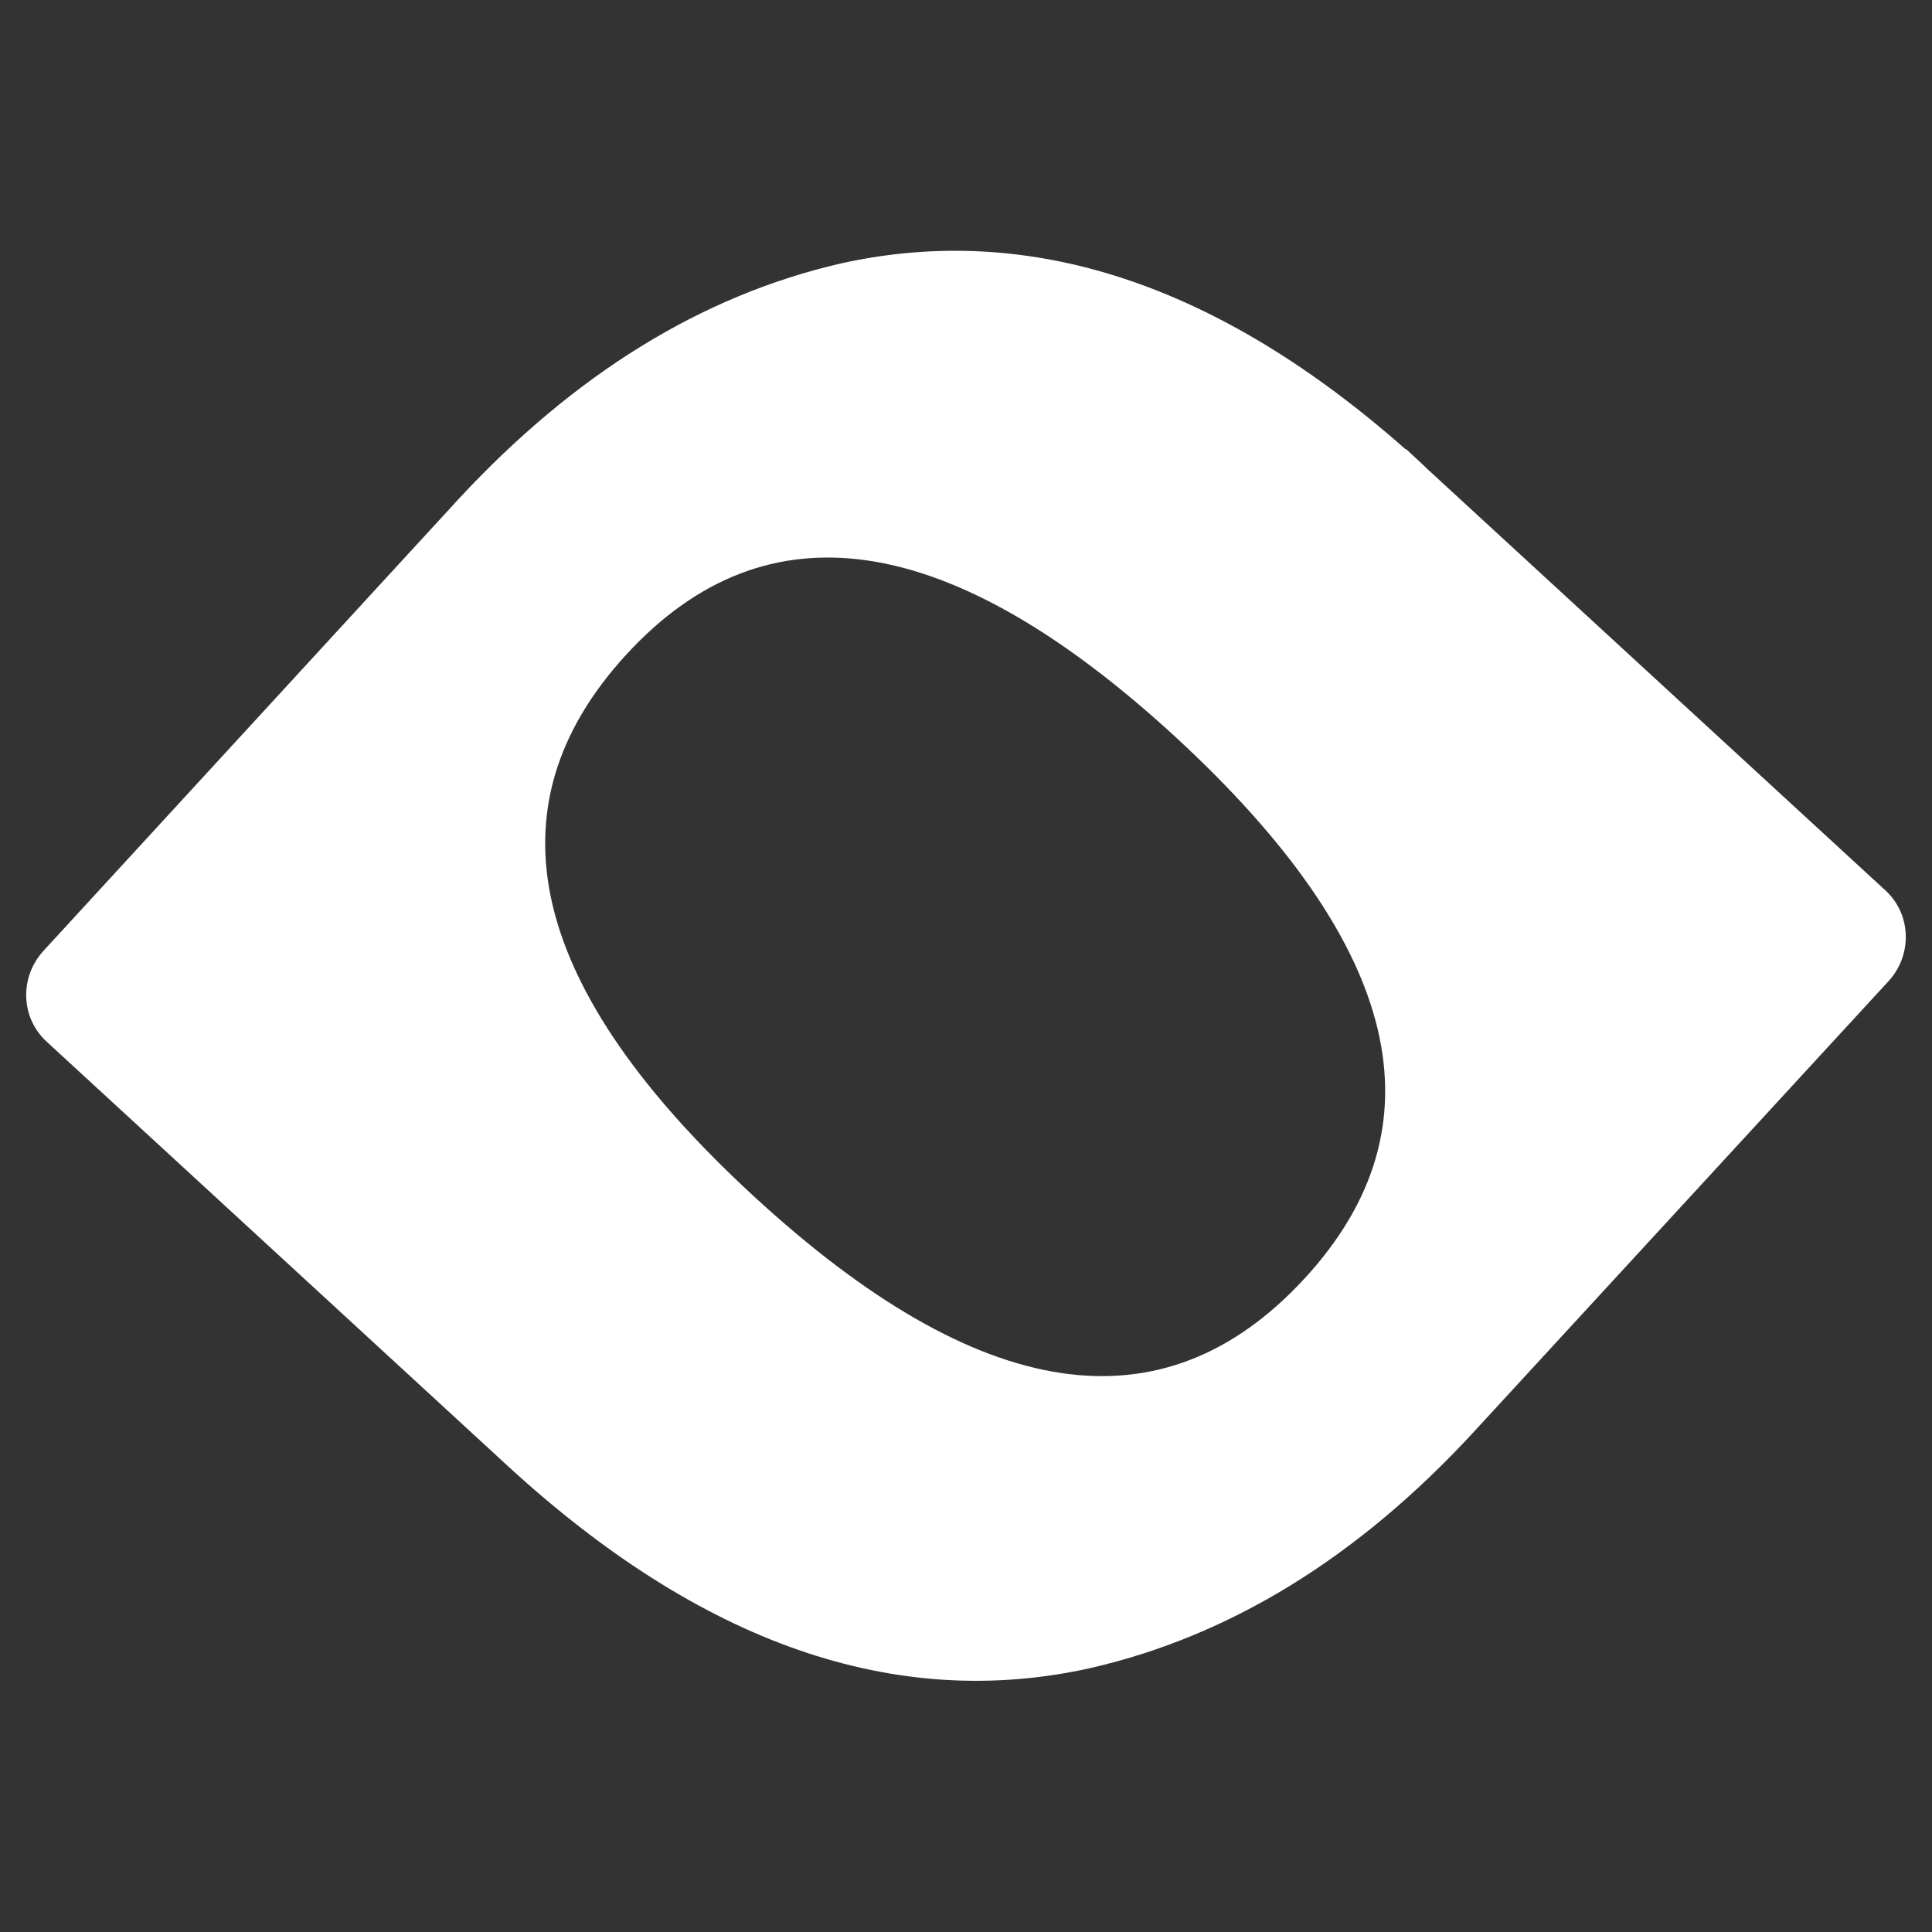 <?xml version="1.0" encoding="utf-8"?>
<!-- Generator: Adobe Illustrator 26.0.2, SVG Export Plug-In . SVG Version: 6.00 Build 0)  -->
<svg version="1.1" id="Layer_1" xmlns="http://www.w3.org/2000/svg" xmlns:xlink="http://www.w3.org/1999/xlink" x="0px" y="0px"
	 viewBox="0 0 300 300" style="enable-background:new 0 0 300 300;" xml:space="preserve">
<rect x="0" y="0" width="300" height="300" fill="#333333" stroke="none"/>
<style type="text/css">
	.st0{fill:#FFFFFF;}
</style>
<path class="st0" d="M221.5,72.7c-0.1-0.1-0.2-0.2-0.2-0.2c-0.1-0.1-0.2-0.2-0.2-0.2l-2.8-2.6v0.1c-29.1-25.7-58.3-35.4-87.7-28.9
	c-21.7,5-41.4,17.2-59.4,36.6L6.7,147.7c-3.7,4.1-3.5,10.4,0.6,14.1l71.4,65.7c30.1,27.7,60.3,38.3,90.7,31.5
	c21.7-5,41.5-17.2,59.4-36.6l64.5-70.1c3.7-4.1,3.5-10.4-0.6-14.1L221.5,72.7z M202.5,198.6c-21.9,23.7-50.3,19.5-85.4-12.8
	s-41.7-60.3-19.9-84.1c21.8-23.8,50.3-19.5,85.4,12.8C217.7,146.9,224.4,174.9,202.5,198.6z"/>
</svg>
